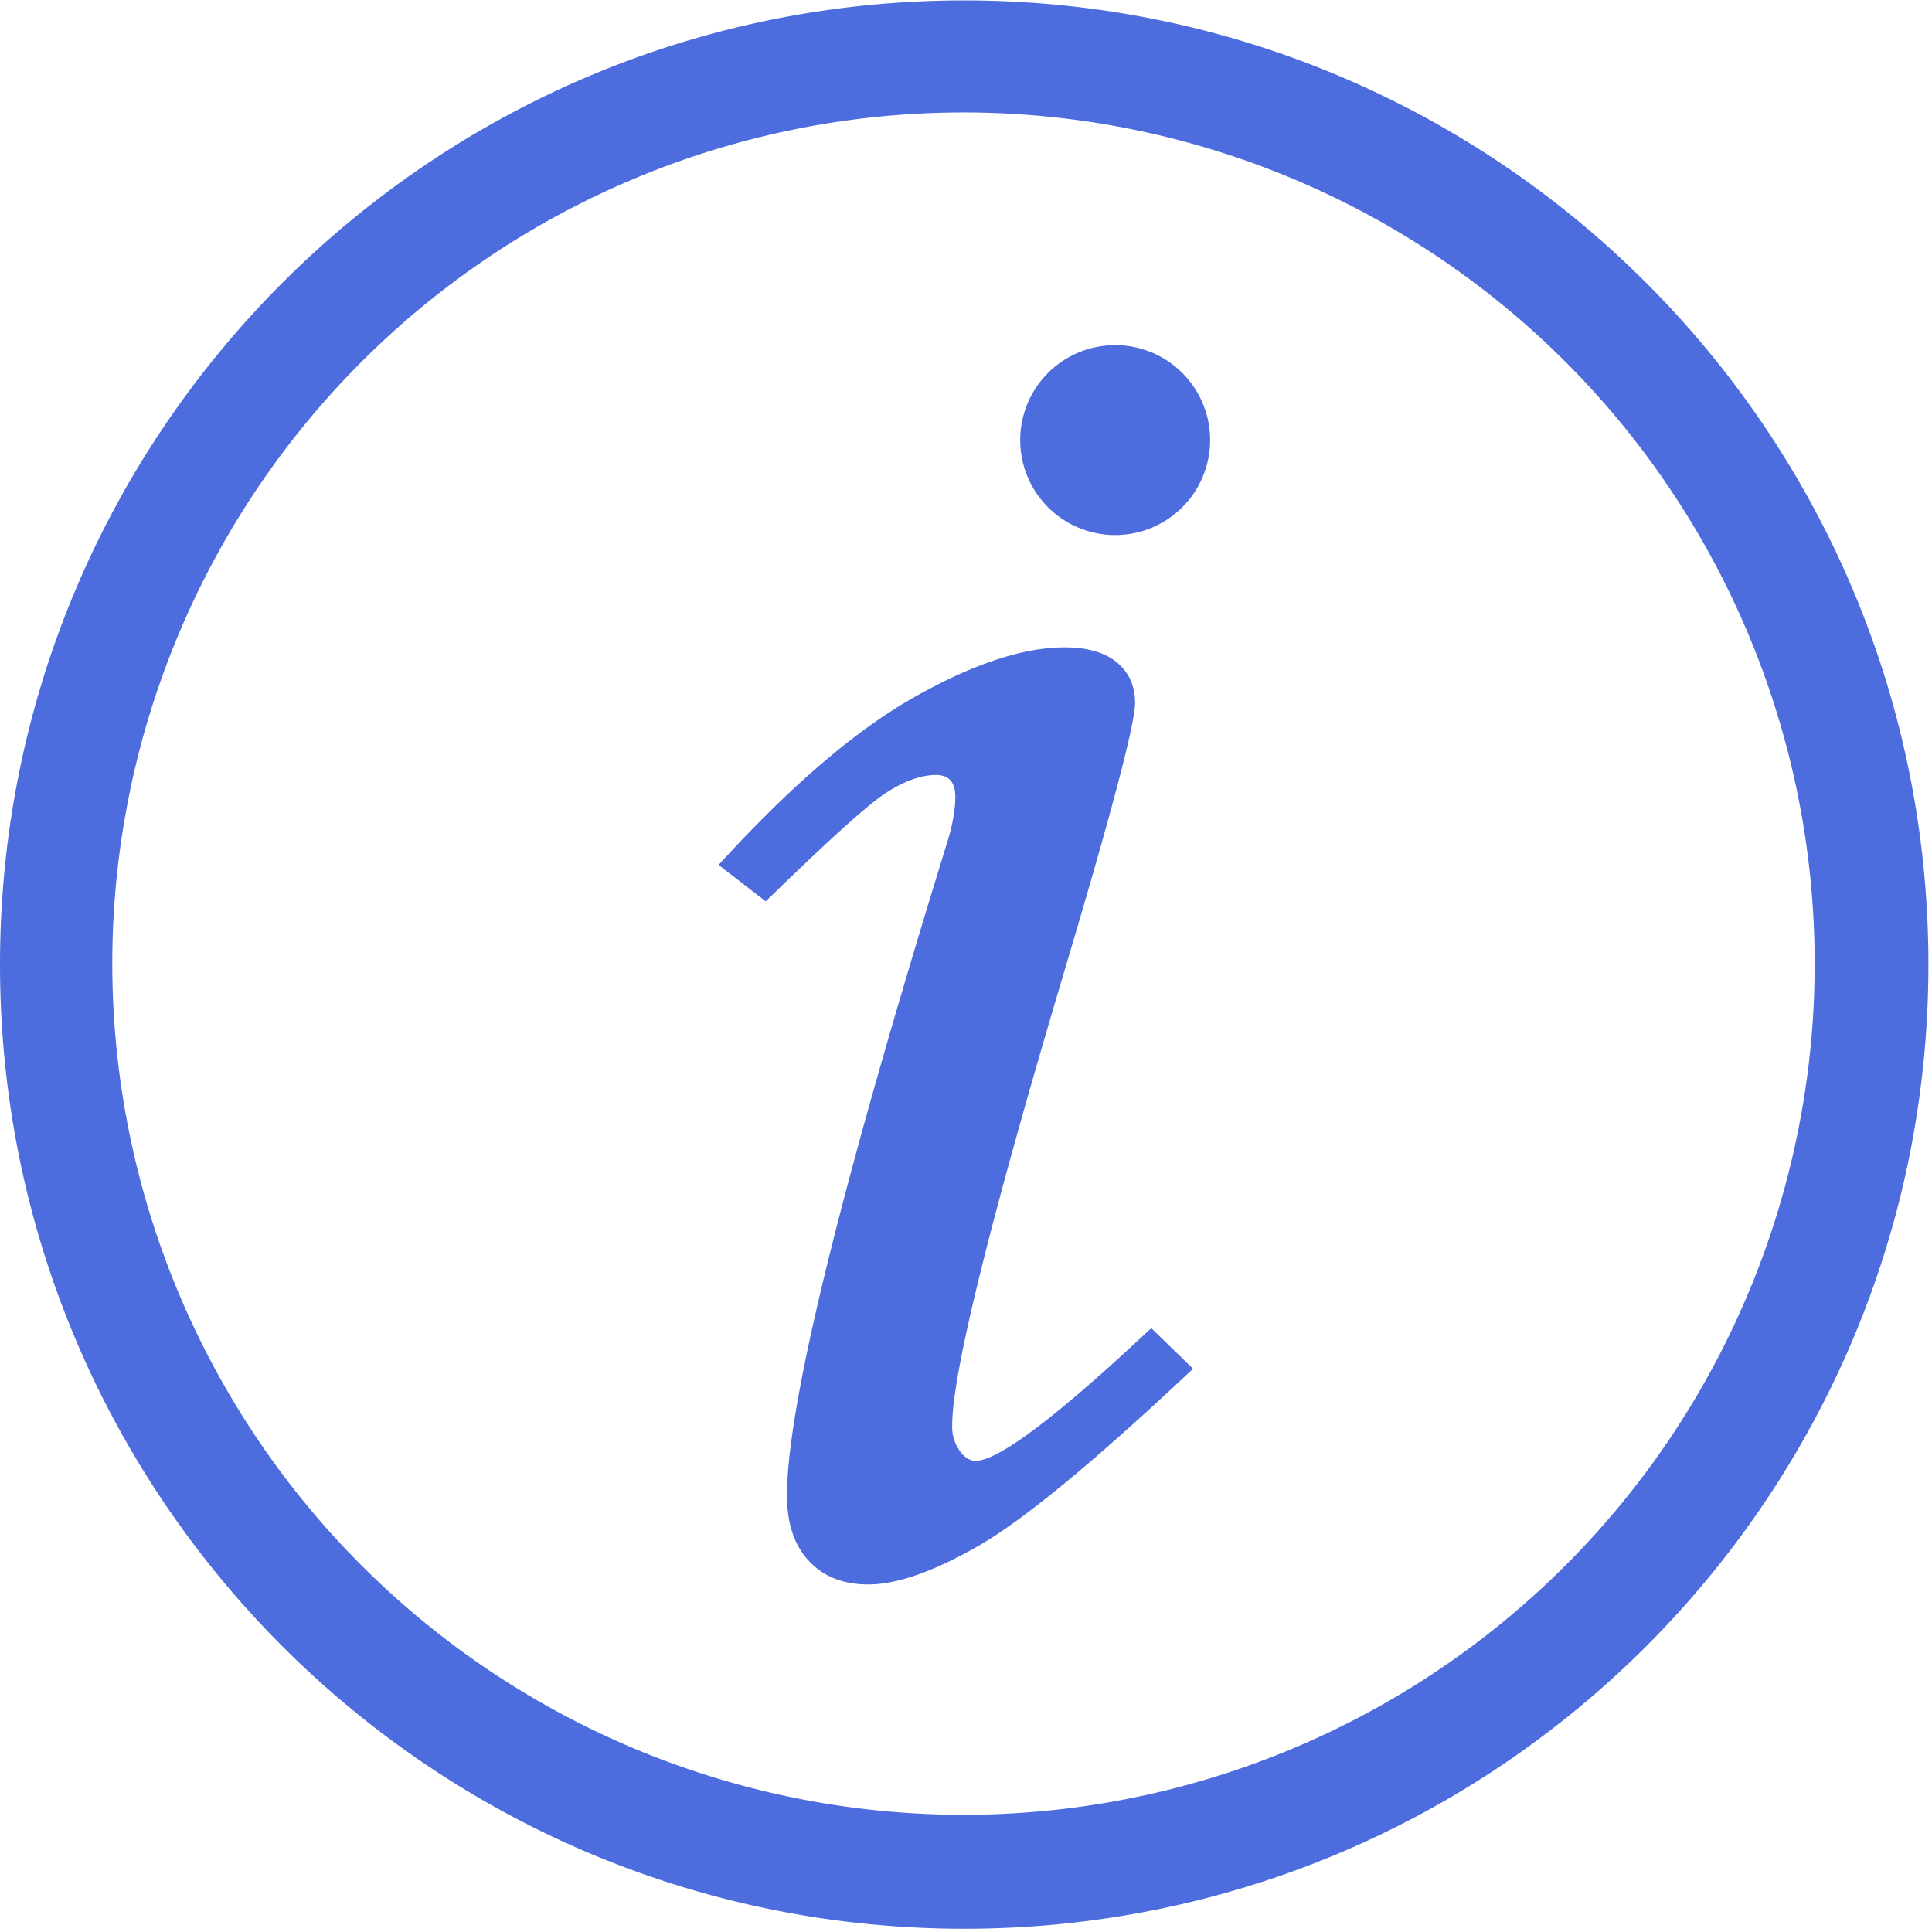 <?xml version="1.0" standalone="no"?><!DOCTYPE svg PUBLIC "-//W3C//DTD SVG 1.1//EN" "http://www.w3.org/Graphics/SVG/1.1/DTD/svg11.dtd"><svg t="1713406795354" class="icon" viewBox="0 0 1024 1024" version="1.1" xmlns="http://www.w3.org/2000/svg" p-id="27242" xmlns:xlink="http://www.w3.org/1999/xlink" width="192" height="192"><path d="M511.051 59.594a451.147 451.147 0 1 1-319.385 132.132A451.107 451.107 0 0 1 511.051 59.594m0-59.375C228.73 0.22 0 229.099 0 511.221s228.71 511.061 511.051 511.061 511.051-228.71 511.051-511.061S793.373 0.22 511.051 0.22z m0 0" fill="#4d6dde" p-id="27243" data-spm-anchor-id="a313x.search_index.0.i3.757d3a81TsHDJs" class="selected"></path><path d="M517.143 774.287c-2.996 0-5.992-1.778-8.469-5.333a21.772 21.772 0 0 1-3.995-13.363q0-41.417 60.124-243.131 36.733-123.353 36.813-139.822c0-9.059-3.276-16.329-9.648-21.523-6.382-5.343-15.74-7.99-27.755-7.99q-32.958 0-79.709 26.426t-103.628 88.887l24.968 19.305c33.408-32.509 54.78-51.934 64.428-57.926 9.648-6.092 18.257-9.059 25.827-9.059 6.831 0 10.237 3.855 10.237 11.435 0 6.821-1.328 14.542-3.995 23.31q-85.322 276.089-85.202 347.239c0 14.841 3.855 26.257 11.575 34.576s18.257 12.474 31.47 12.474c15.151 0 34.736-6.831 58.476-20.484q35.864-20.574 113.686-93.851l-22.172-21.523c-49.937 46.94-81.037 70.351-93.052 70.351z m23.59-541.023a50.326 50.326 0 1 0 25.168-43.585 50.316 50.316 0 0 0-25.168 43.585z m0 0" fill="#4d6dde" p-id="27244" data-spm-anchor-id="a313x.search_index.0.i2.757d3a81TsHDJs" class="selected"></path></svg>